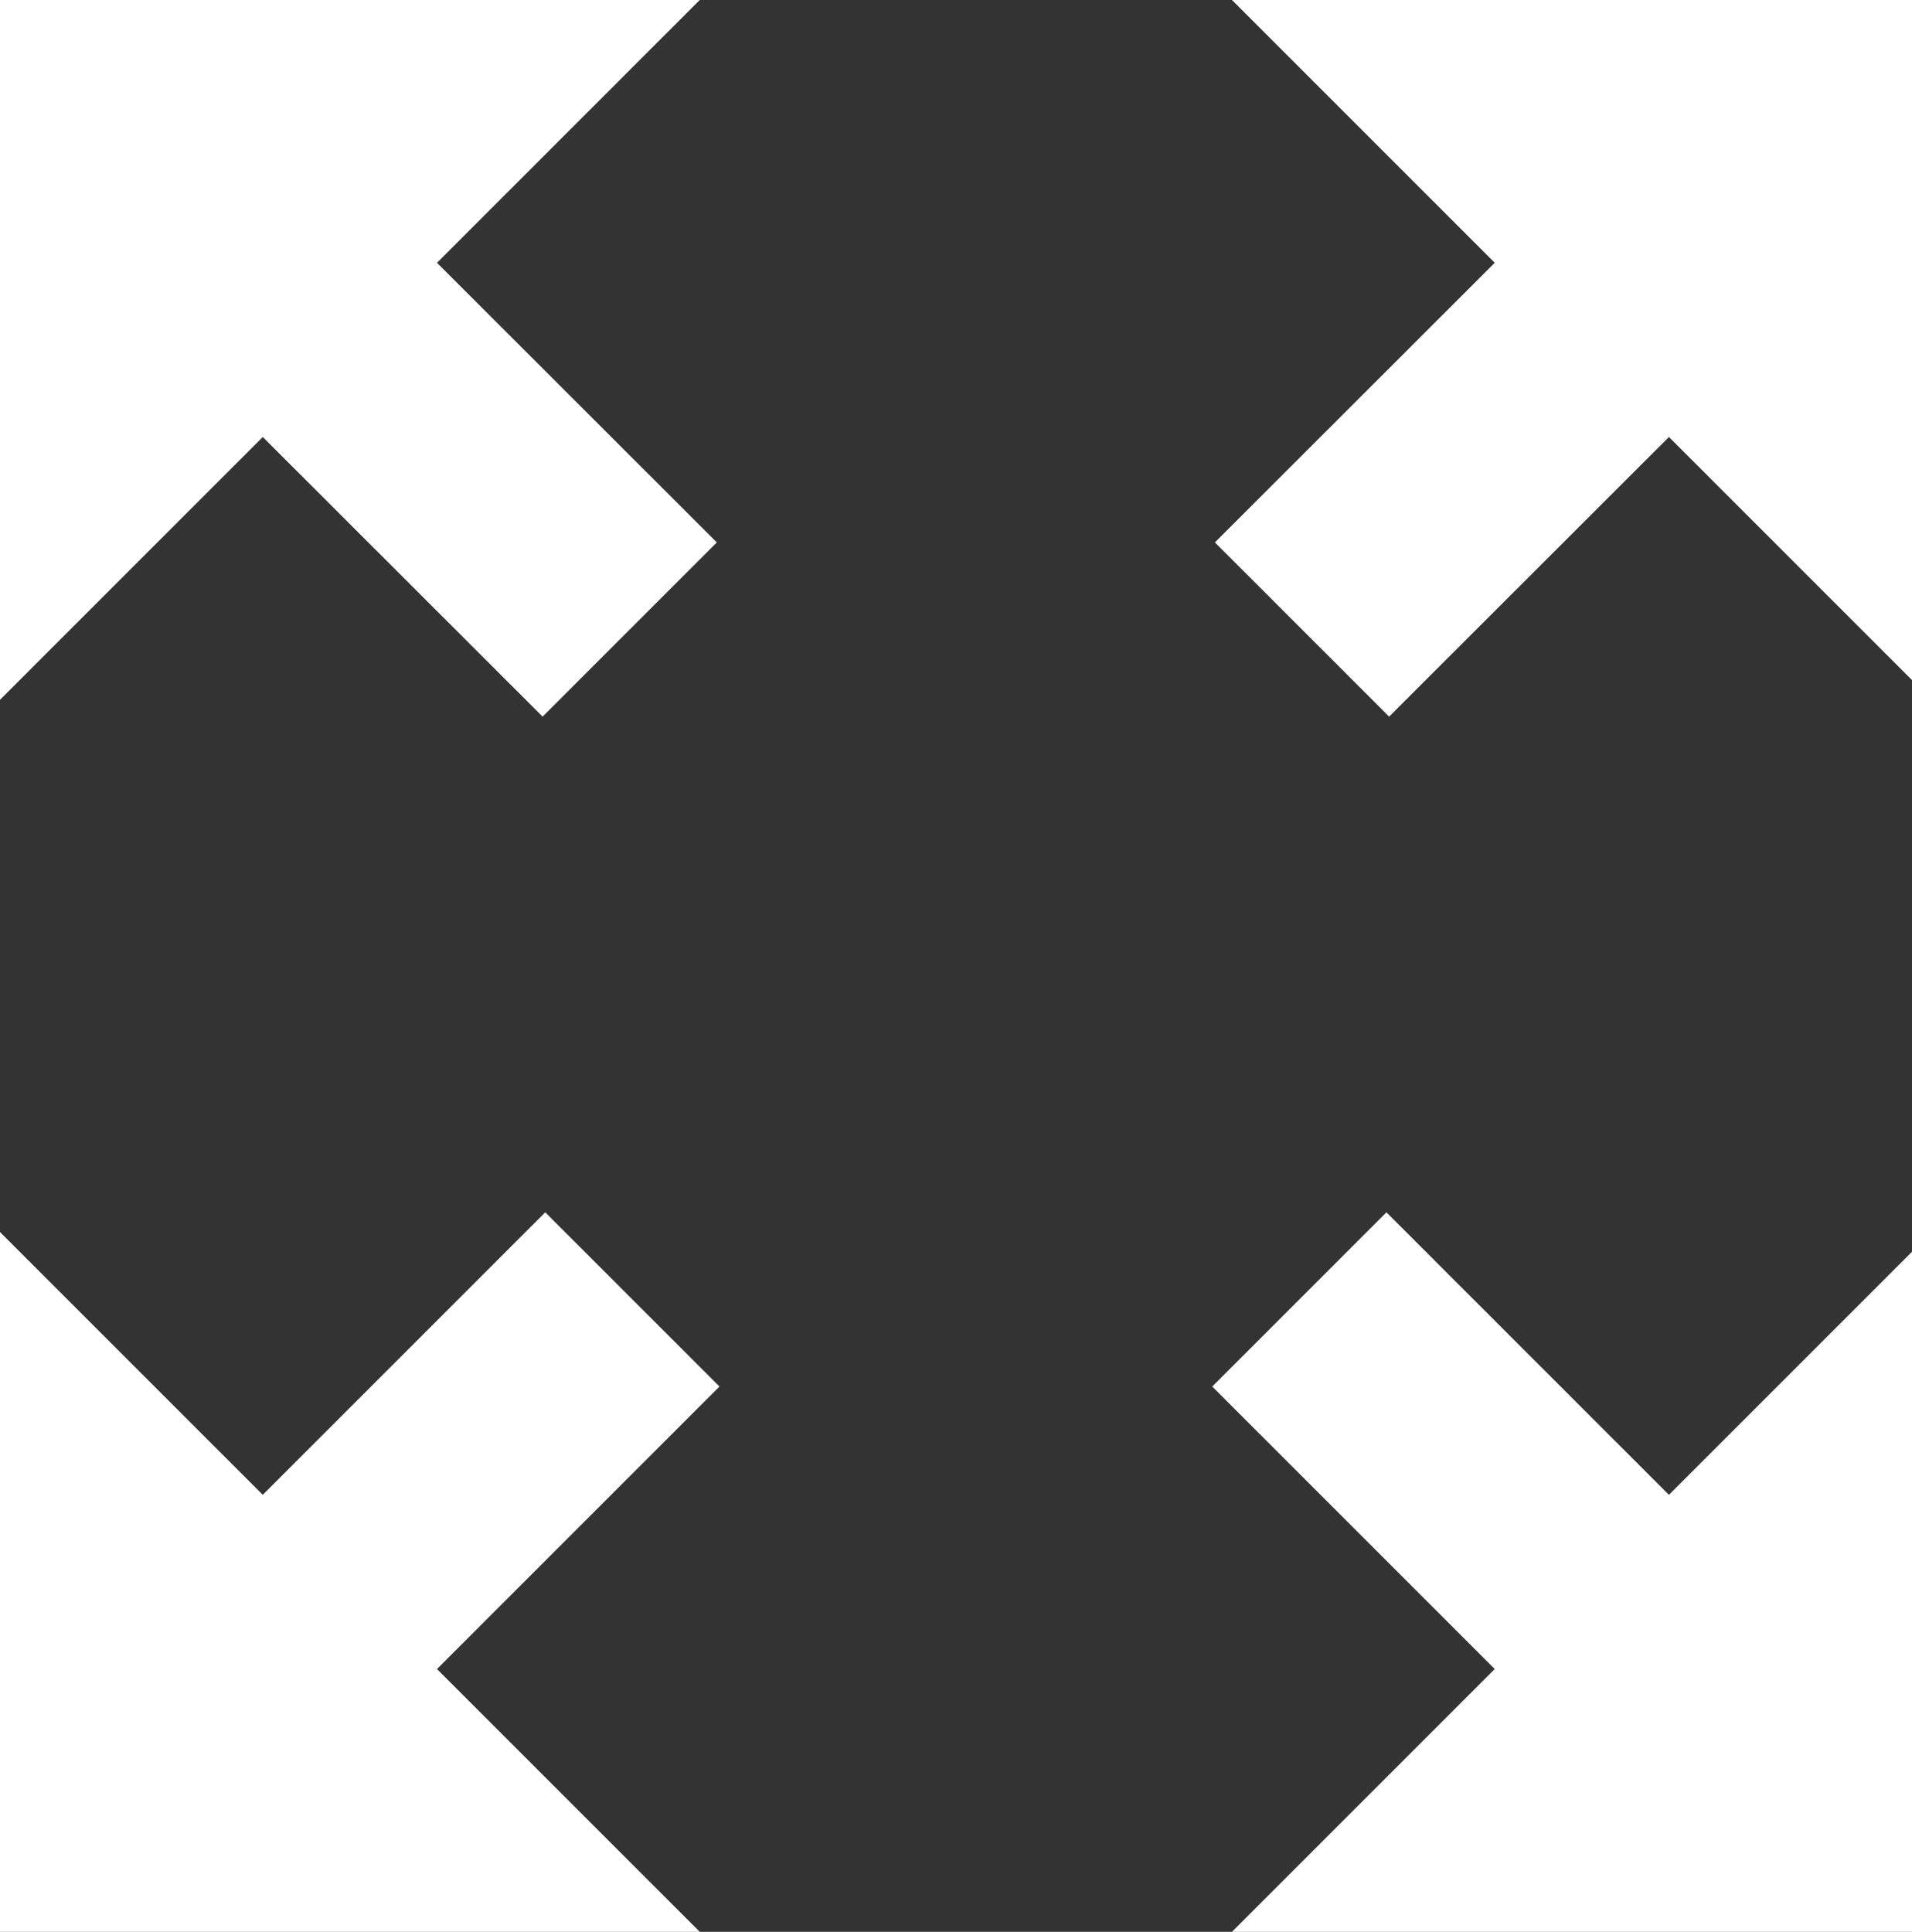 <?xml version="1.0" encoding="UTF-8"?>
<svg width="97px" height="98px" viewBox="0 0 97 98" version="1.1" xmlns="http://www.w3.org/2000/svg" xmlns:xlink="http://www.w3.org/1999/xlink" style="background: #000000;">
    <rect x="0" y="0" width="97" height="98" fill="#333333" stroke="none"/>
    <!-- Generator: Sketch 48.2 (47327) - http://www.bohemiancoding.com/sketch -->
    <title>icons/expand</title>
    <desc>Created with Sketch.</desc>
    <defs></defs>
    <g id="Symbols" stroke="none" stroke-width="1" fill="none" fill-rule="evenodd">
        <g id="icons/expand" fill="#FFFFFF" fill-rule="nonzero">
            <polygon id="Shape" points="84.669 75.831 70.338 61.5 61.5 70.338 75.831 84.669 61.5 99 99 99 99 61.5"></polygon>
            <polygon id="Shape" points="36.5 70.338 27.662 61.5 13.331 75.831 -1 61.5 -1 99 36.5 99 22.169 84.669"></polygon>
            <polygon id="Shape" points="36.5 -1 -1 -1 -1 36.5 13.331 22.169 27.527 36.354 36.365 27.516 22.169 13.331"></polygon>
            <polygon id="Shape" points="99 -1 61.5 -1 75.831 13.331 61.635 27.516 70.473 36.354 84.669 22.169 99 36.5"></polygon>
        </g>
    </g>
</svg>